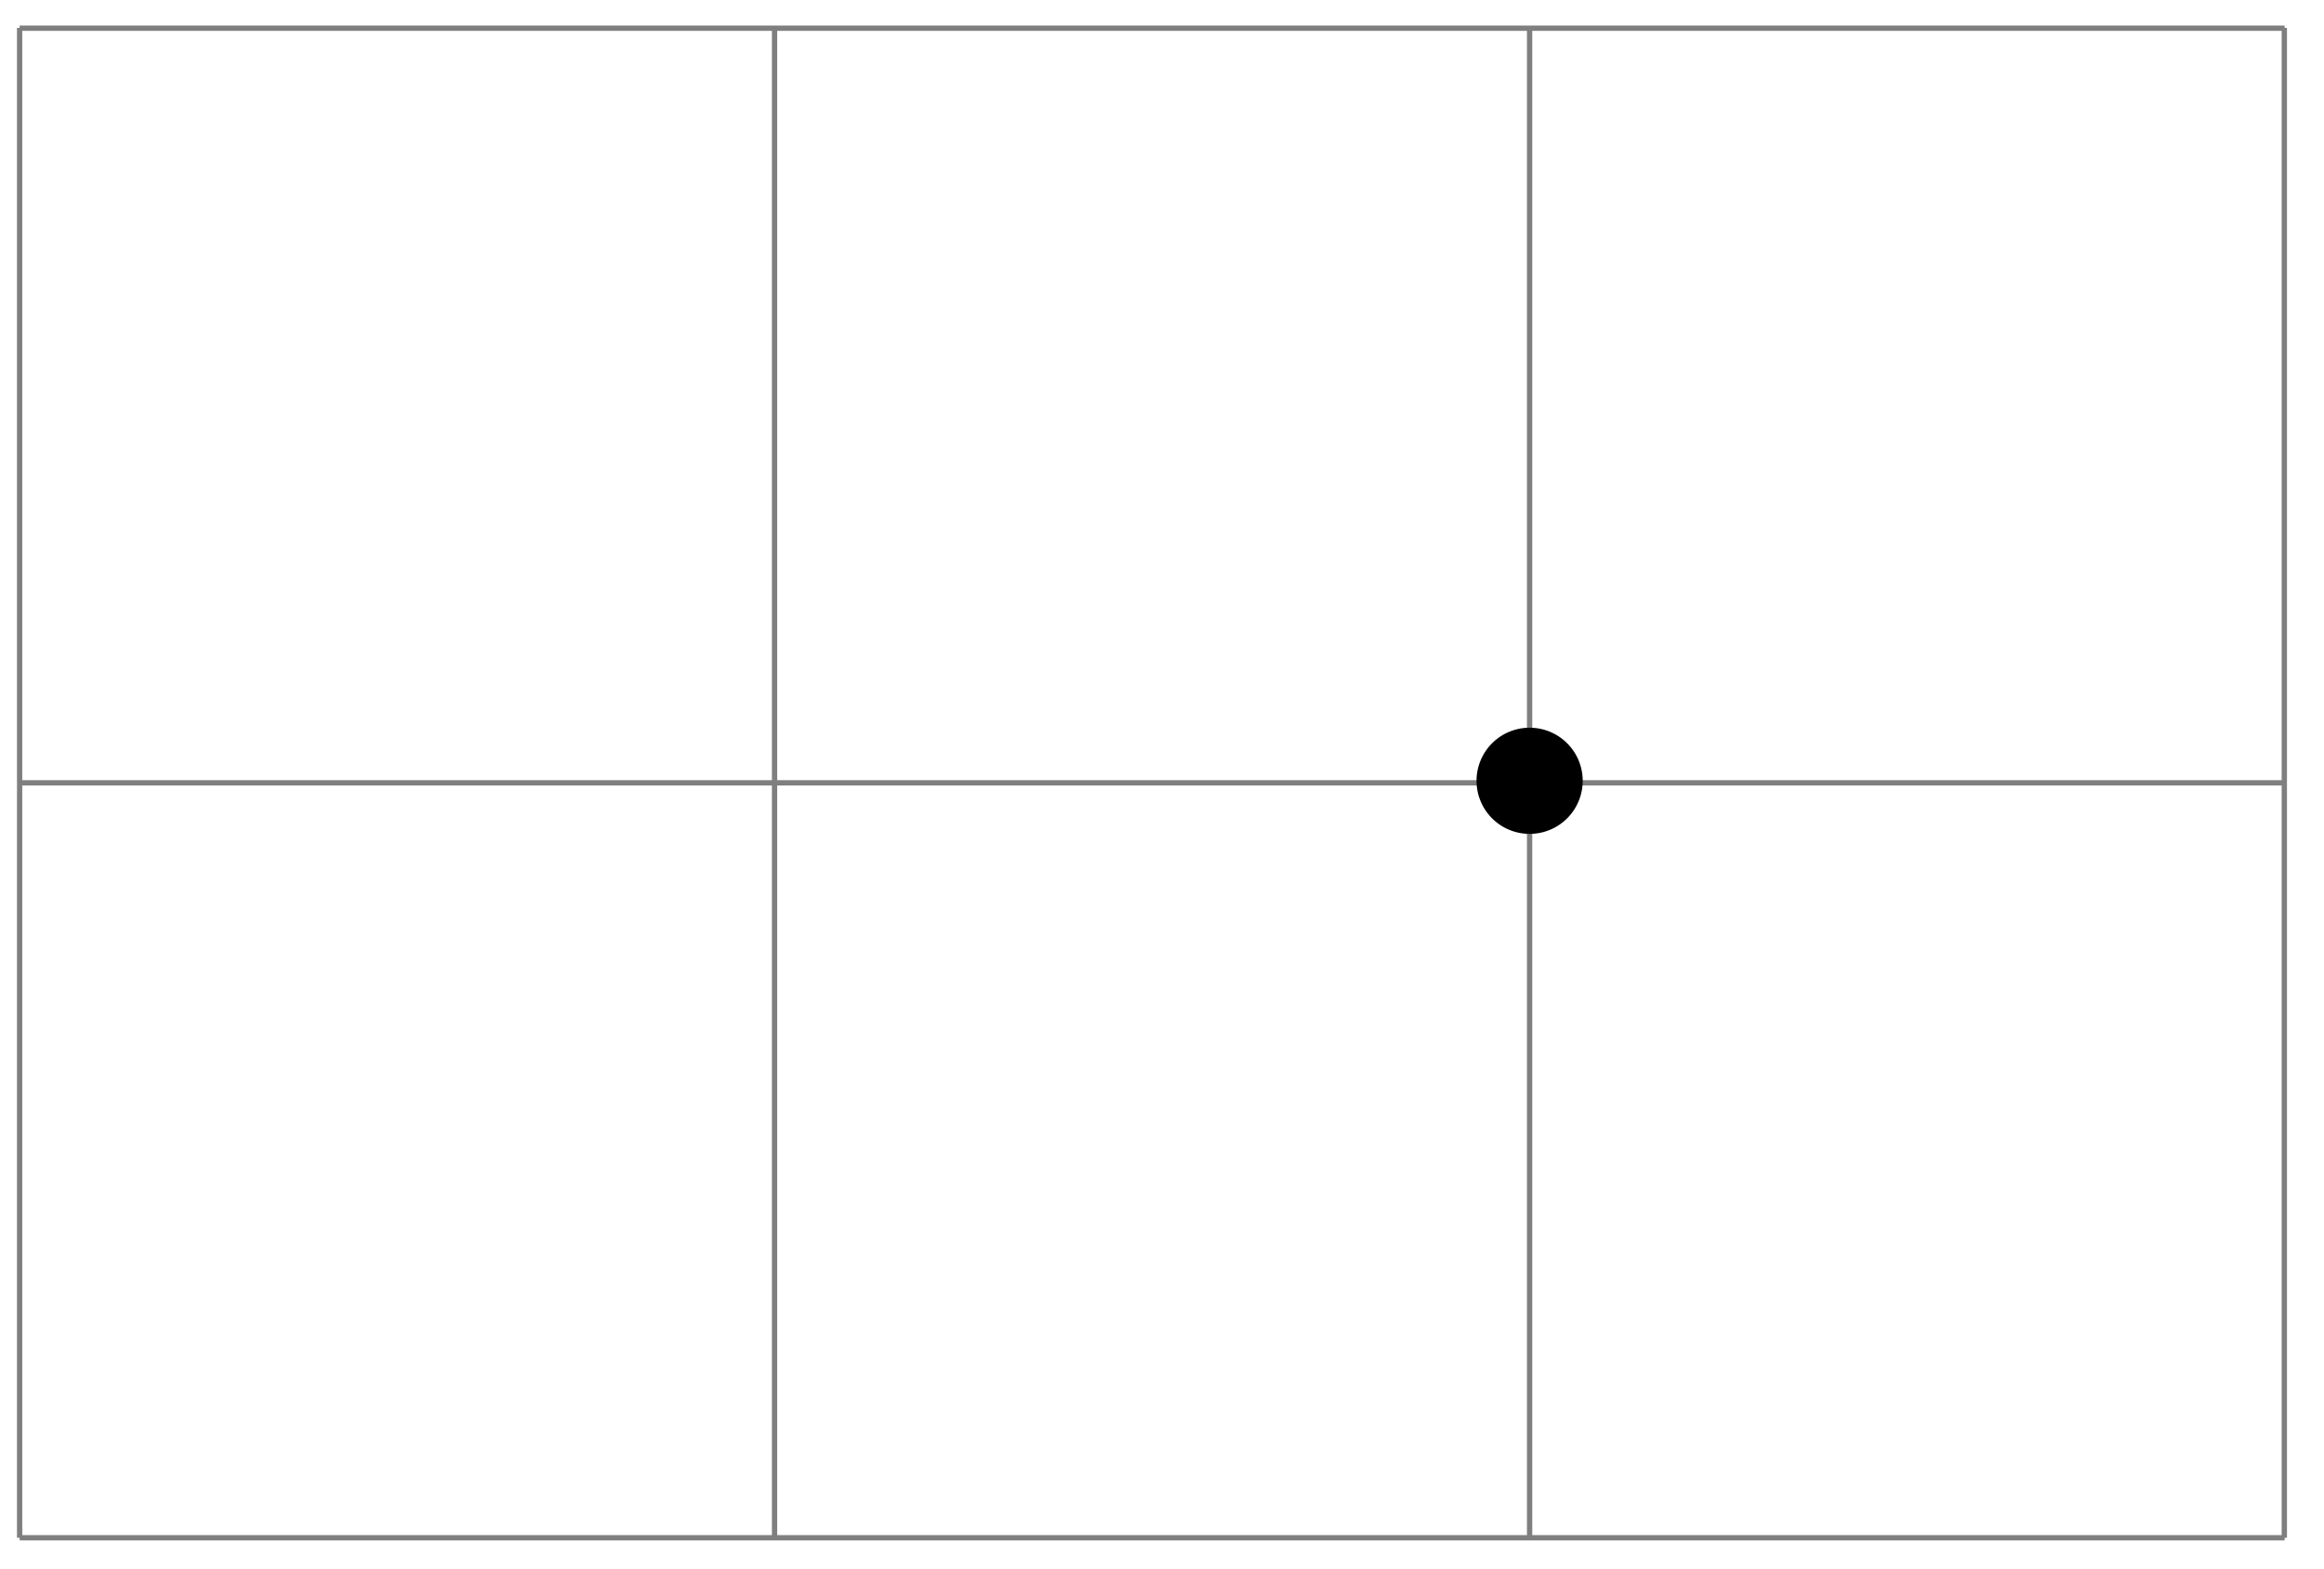 <svg xmlns="http://www.w3.org/2000/svg" width="87.256" height="58.898"><path fill="none" stroke="#7F7F7F" stroke-miterlimit="10" stroke-width=".199" d="M.738 57.742h85.04M.737 29.395h85.04M.737 1.059h85.04M.737 57.742V1.047m28.344 56.695V1.047M57.43 57.742V1.047m28.336 56.695V1.047"/><path d="M59.422 29.395a1.993 1.993 0 1 0-3.983.002 1.993 1.993 0 0 0 3.983-.002m0 0"/></svg>